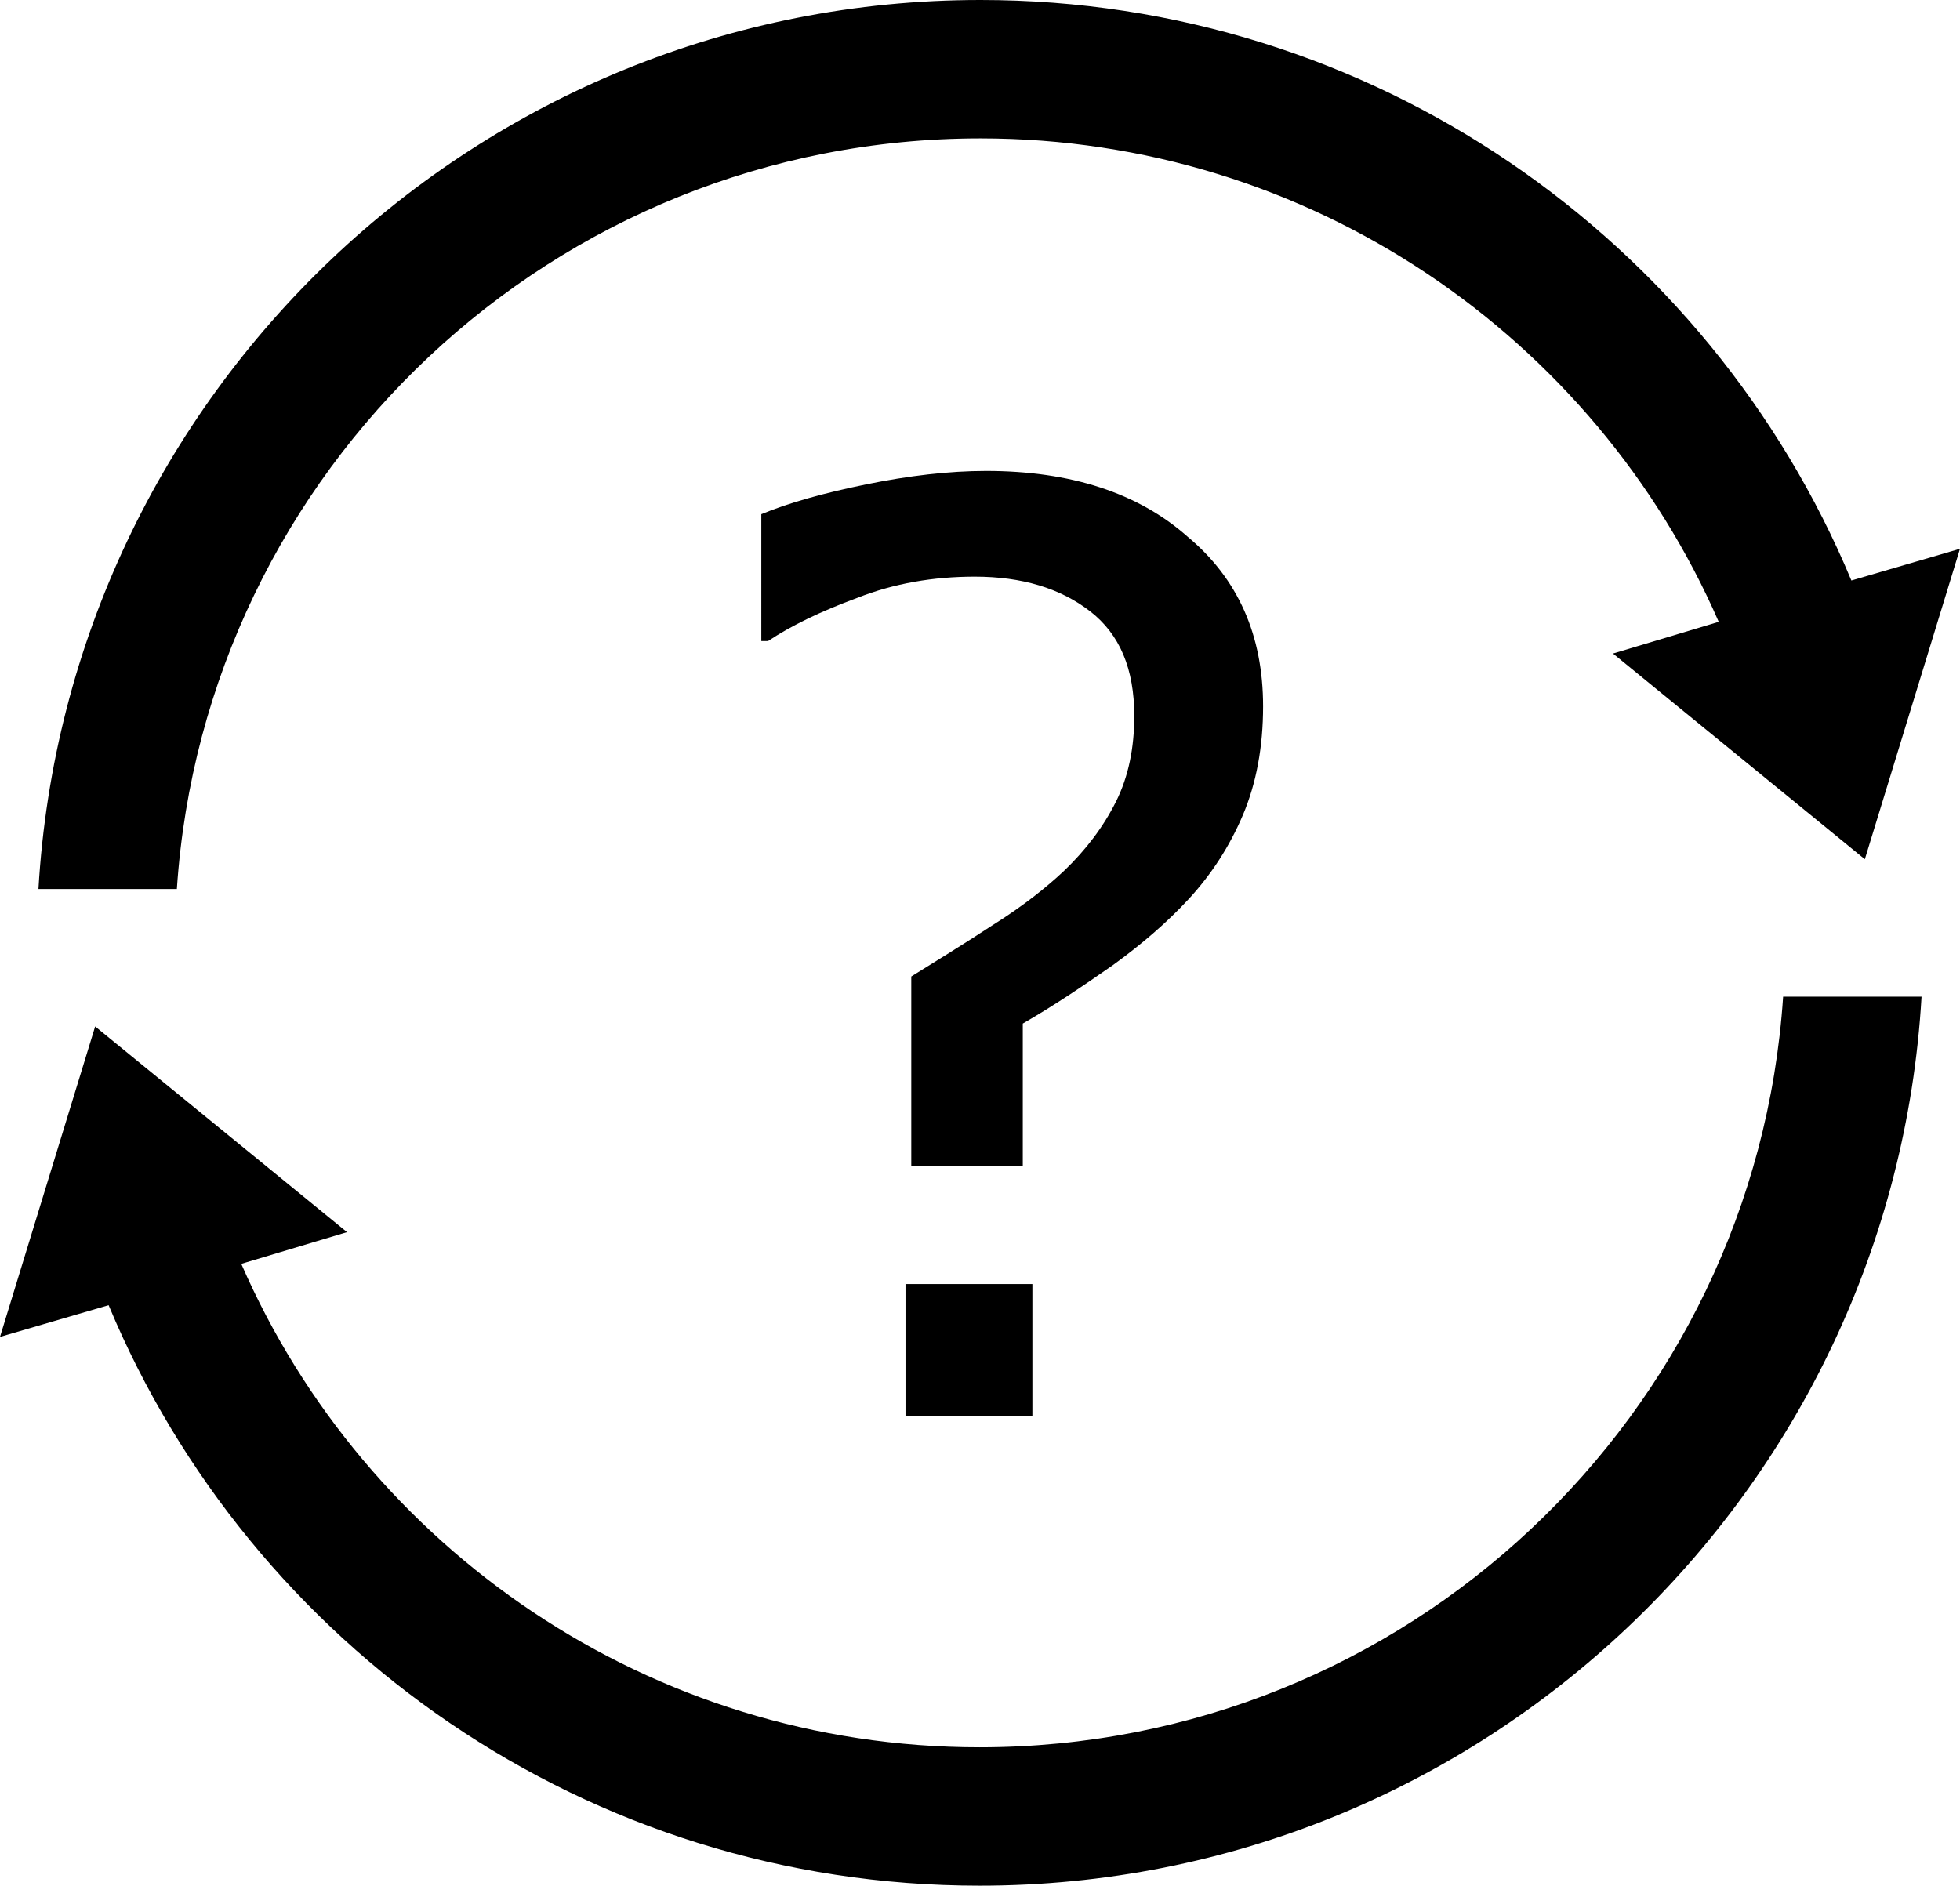 <?xml version="1.0" encoding="utf-8"?>
<!-- Generator: Adobe Illustrator 25.2.3, SVG Export Plug-In . SVG Version: 6.00 Build 0)  -->
<svg version="1.1" id="Ebene_1" xmlns="http://www.w3.org/2000/svg" xmlns:xlink="http://www.w3.org/1999/xlink" x="0px" y="0px"
	 viewBox="0 0 203.9 196.2" style="enable-background:new 0 0 203.9 196.2;" xml:space="preserve">
<path d="M192.6,60.4C177.8,24.9,142.8,0,102,0C49.7,0,7,41,4,92.5h14.4c2.9-43.6,39.2-78.1,83.6-78.1c34.3,0,63.9,20.7,76.8,50.3
	l-11,3.3L194,89.4l9.9-32.3L192.6,60.4z M11.3,135.8c14.8,35.5,49.8,60.4,90.6,60.4c52.3,0,95-41,98-92.5h-14.4
	c-2.9,43.6-39.2,78.1-83.6,78.1c-34.3,0-63.9-20.7-76.8-50.3l11-3.3L9.9,106.8L0,139.1L11.3,135.8L11.3,135.8z"/>
<g>
	<path d="M131.4,73.5c0,4.2-0.7,8-2.1,11.3c-1.4,3.3-3.3,6.2-5.6,8.7s-5,4.8-7.9,6.9c-3,2.1-6.1,4.2-9.4,6.1v14.8H94.8v-19.7
		c2.4-1.5,5.2-3.2,8.4-5.3c3.2-2,5.7-4,7.5-5.7c2.3-2.2,4.1-4.6,5.4-7.2s1.9-5.6,1.9-8.9c0-4.9-1.5-8.5-4.6-10.9s-7.1-3.6-12-3.6
		c-4.3,0-8.4,0.7-12.2,2.2c-3.8,1.4-6.9,2.9-9.3,4.5h-0.7V53.5c2.9-1.2,6.5-2.2,10.9-3.1s8.6-1.4,12.5-1.4c8.8,0,15.8,2.3,20.9,6.8
		C128.8,60.2,131.4,66.1,131.4,73.5L131.4,73.5z M107.4,147.3H94.2v-13.7h13.2C107.4,133.6,107.4,147.3,107.4,147.3z"/>
</g>
</svg>
